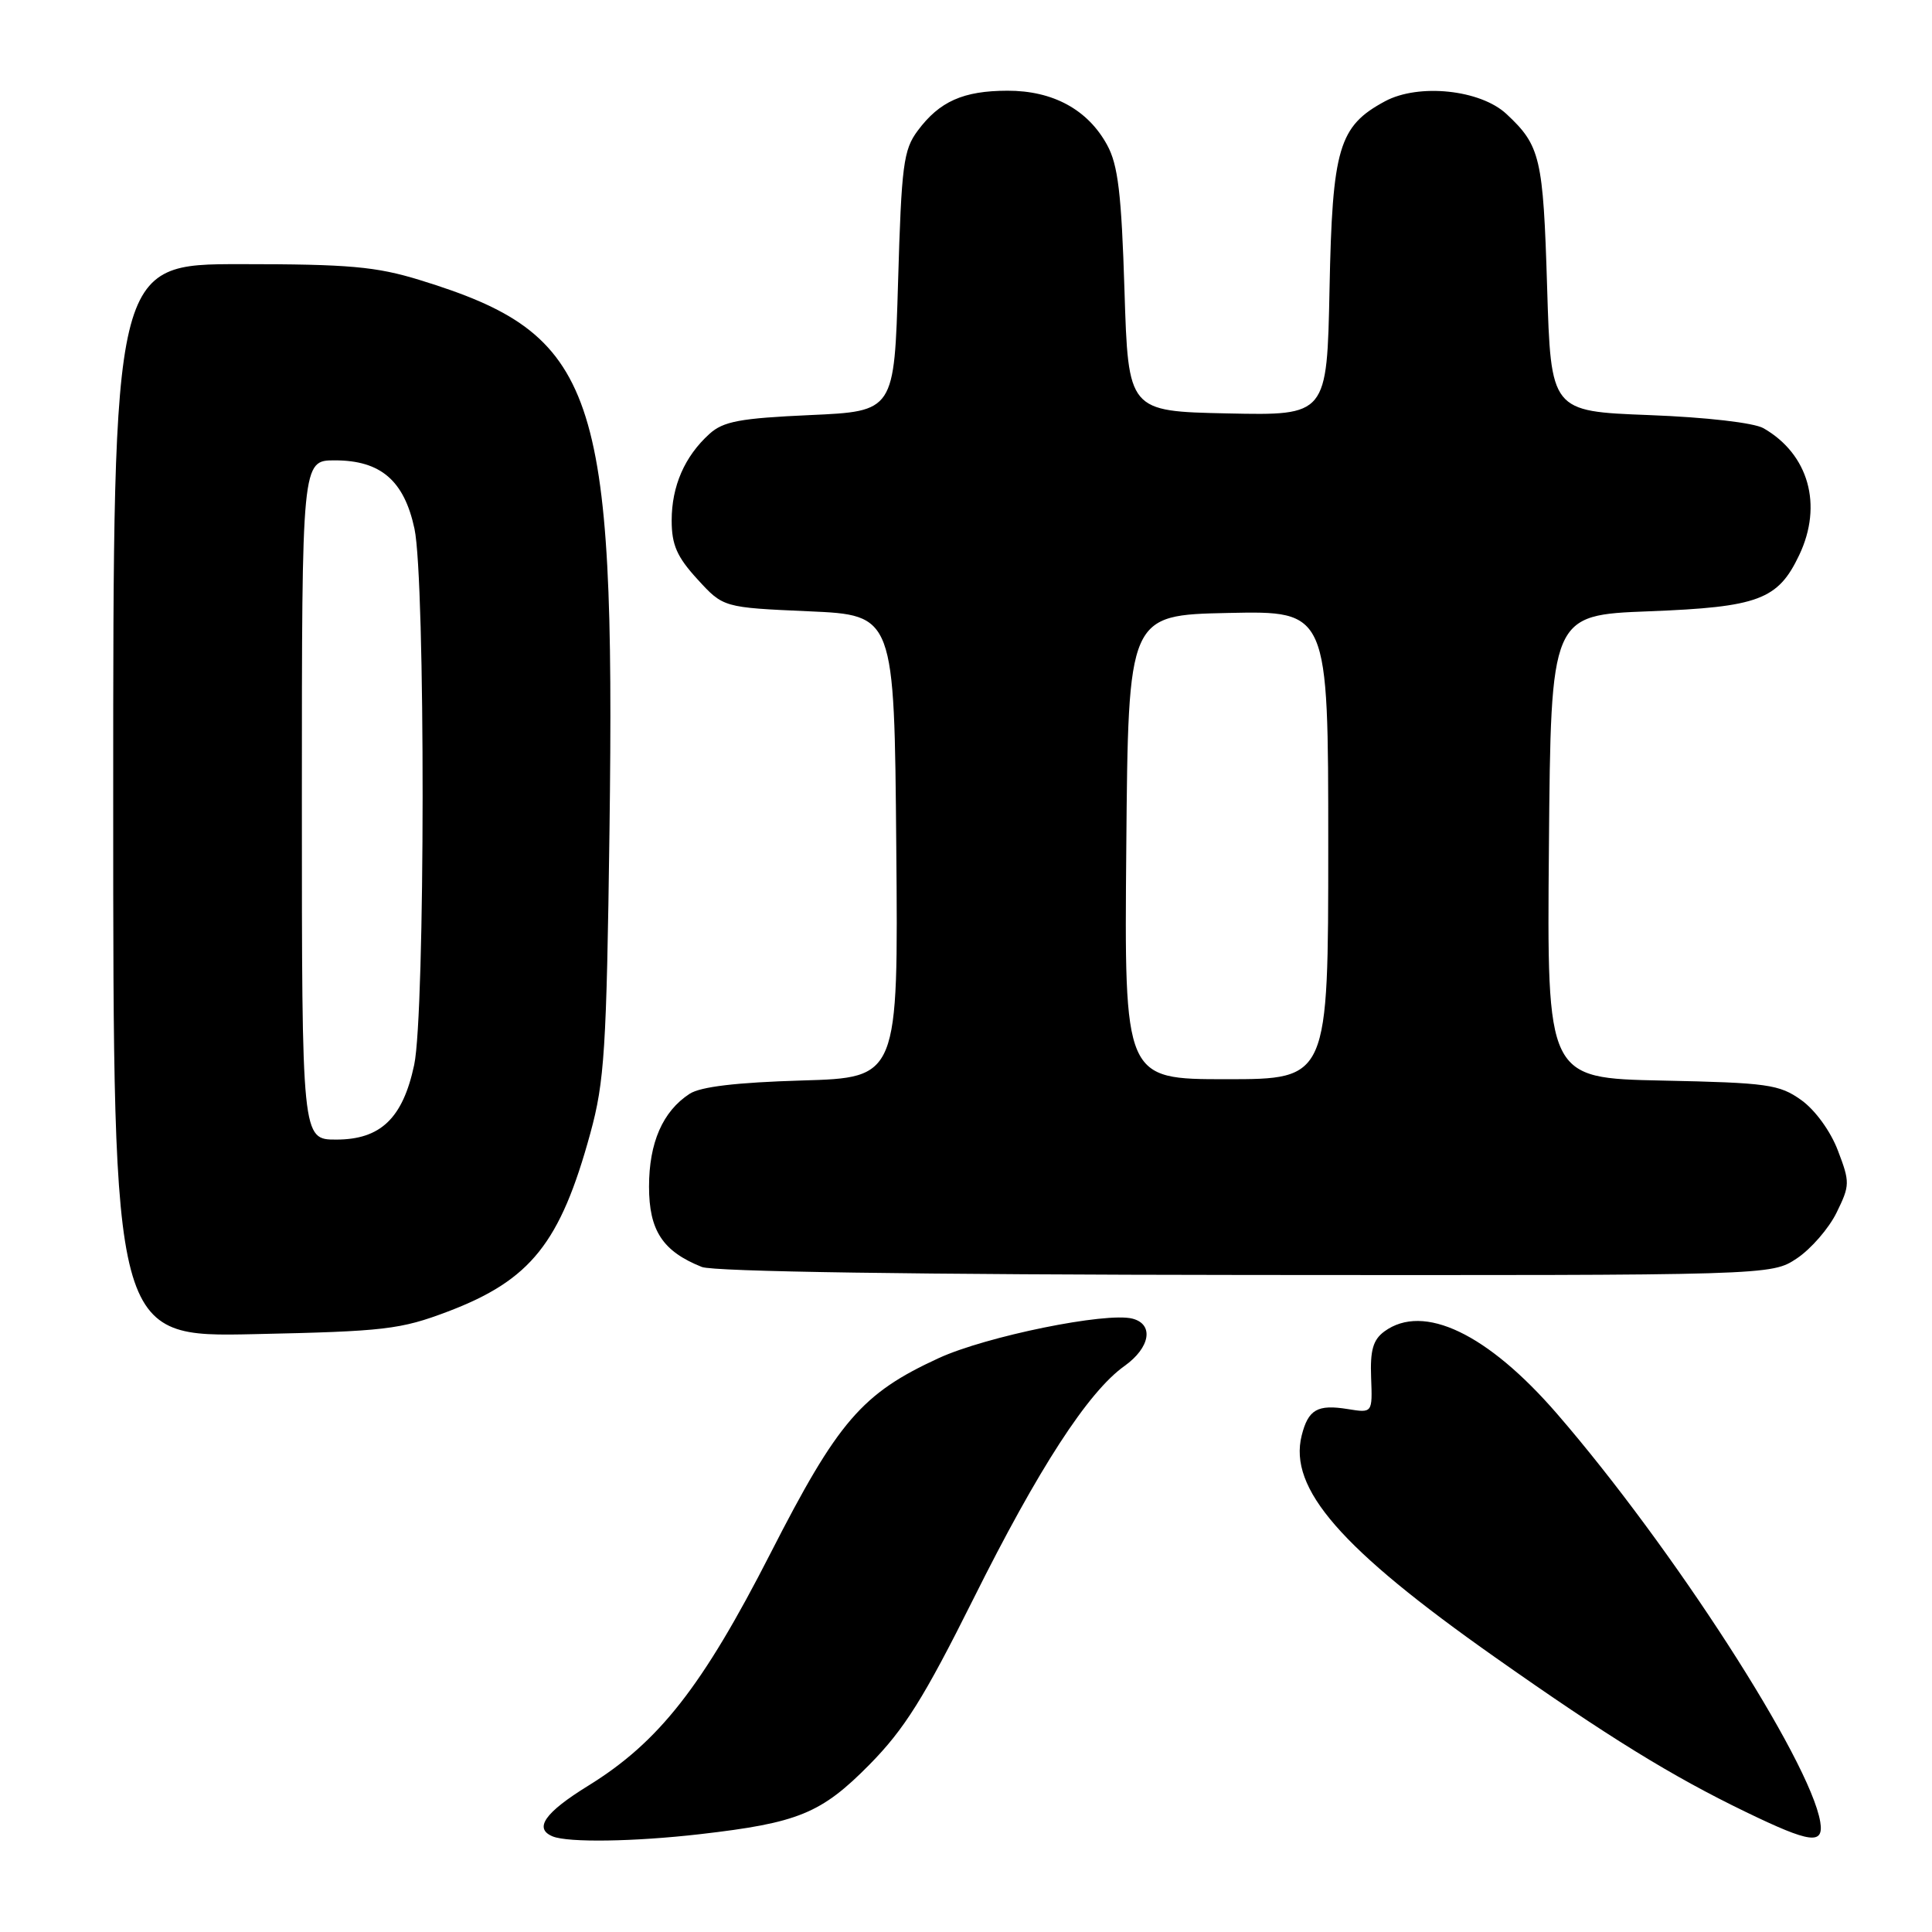 <?xml version="1.0" encoding="UTF-8" standalone="no"?>
<!DOCTYPE svg PUBLIC "-//W3C//DTD SVG 1.1//EN" "http://www.w3.org/Graphics/SVG/1.1/DTD/svg11.dtd" >
<svg xmlns="http://www.w3.org/2000/svg" xmlns:xlink="http://www.w3.org/1999/xlink" version="1.1" viewBox="0 0 256 256">
 <g >
 <path fill="currentColor"
d=" M 92.73 243.04 C 105.78 241.54 108.81 240.30 115.21 233.82 C 119.84 229.12 122.42 225.00 128.97 211.88 C 137.59 194.59 144.18 184.43 149.00 181.00 C 152.41 178.57 152.93 175.48 150.07 174.73 C 146.61 173.82 130.66 177.07 124.38 179.96 C 114.20 184.64 111.04 188.31 102.09 205.83 C 93.06 223.50 87.30 230.84 77.94 236.62 C 72.17 240.18 70.69 242.30 73.25 243.34 C 75.32 244.17 84.01 244.04 92.73 243.04 Z  M 241.19 241.40 C 239.84 233.27 221.64 205.05 206.32 187.34 C 197.11 176.70 188.61 172.64 183.44 176.42 C 181.94 177.52 181.54 178.91 181.68 182.54 C 181.86 187.24 181.86 187.24 178.59 186.71 C 174.57 186.06 173.35 186.76 172.48 190.21 C 170.72 197.24 177.62 205.17 198.05 219.56 C 213.08 230.15 221.51 235.35 231.36 240.11 C 239.89 244.24 241.70 244.48 241.19 241.40 Z  M 59.36 173.78 C 70.33 169.61 74.24 164.71 78.22 150.17 C 80.10 143.31 80.37 139.09 80.76 110.11 C 81.54 51.42 79.11 44.34 55.64 37.11 C 49.82 35.32 46.26 35.00 31.89 35.00 C 15.00 35.00 15.00 35.00 15.00 106.09 C 15.00 177.19 15.00 177.19 33.75 176.78 C 50.98 176.41 53.05 176.17 59.36 173.78 Z  M 238.10 166.74 C 239.97 165.49 242.34 162.76 243.36 160.67 C 245.13 157.06 245.14 156.66 243.53 152.45 C 242.56 149.89 240.51 147.07 238.67 145.76 C 235.77 143.69 234.21 143.47 220.24 143.18 C 204.97 142.86 204.97 142.86 205.24 112.18 C 205.50 81.50 205.50 81.50 218.50 81.00 C 233.02 80.44 235.60 79.47 238.41 73.54 C 241.56 66.91 239.65 60.17 233.67 56.74 C 232.40 56.02 226.11 55.29 218.50 55.00 C 205.50 54.50 205.50 54.50 205.00 38.00 C 204.48 20.89 204.11 19.30 199.62 15.11 C 196.17 11.88 187.98 11.02 183.52 13.42 C 177.39 16.72 176.54 19.59 176.17 38.28 C 175.83 55.06 175.83 55.06 162.67 54.78 C 149.50 54.50 149.50 54.50 149.00 38.50 C 148.60 25.66 148.15 21.85 146.70 19.21 C 144.14 14.52 139.52 12.01 133.50 12.02 C 127.64 12.03 124.49 13.43 121.60 17.32 C 119.71 19.85 119.45 21.89 119.00 37.32 C 118.50 54.50 118.50 54.50 107.35 55.00 C 98.05 55.42 95.83 55.83 94.00 57.50 C 90.72 60.47 89.00 64.41 89.00 68.97 C 89.00 72.20 89.70 73.79 92.42 76.76 C 95.84 80.50 95.84 80.50 107.17 81.00 C 118.50 81.50 118.50 81.50 118.76 112.15 C 119.03 142.80 119.03 142.80 106.26 143.17 C 97.58 143.43 92.82 143.99 91.37 144.94 C 87.81 147.26 86.00 151.42 86.00 157.23 C 86.00 163.06 87.81 165.81 93.00 167.88 C 94.57 168.50 121.35 168.90 165.10 168.94 C 234.70 169.00 234.70 169.00 238.10 166.74 Z  M 40.00 106.00 C 40.00 61.00 40.00 61.00 44.37 61.00 C 50.44 61.00 53.55 63.67 54.92 70.06 C 56.38 76.89 56.35 134.25 54.88 141.11 C 53.37 148.19 50.42 151.00 44.55 151.00 C 40.00 151.00 40.00 151.00 40.00 106.00 Z  M 149.24 112.25 C 149.50 81.50 149.50 81.50 162.75 81.22 C 176.00 80.94 176.00 80.94 176.00 111.97 C 176.00 143.00 176.00 143.00 162.49 143.00 C 148.97 143.00 148.97 143.00 149.24 112.25 Z "/>
</g>
</svg>